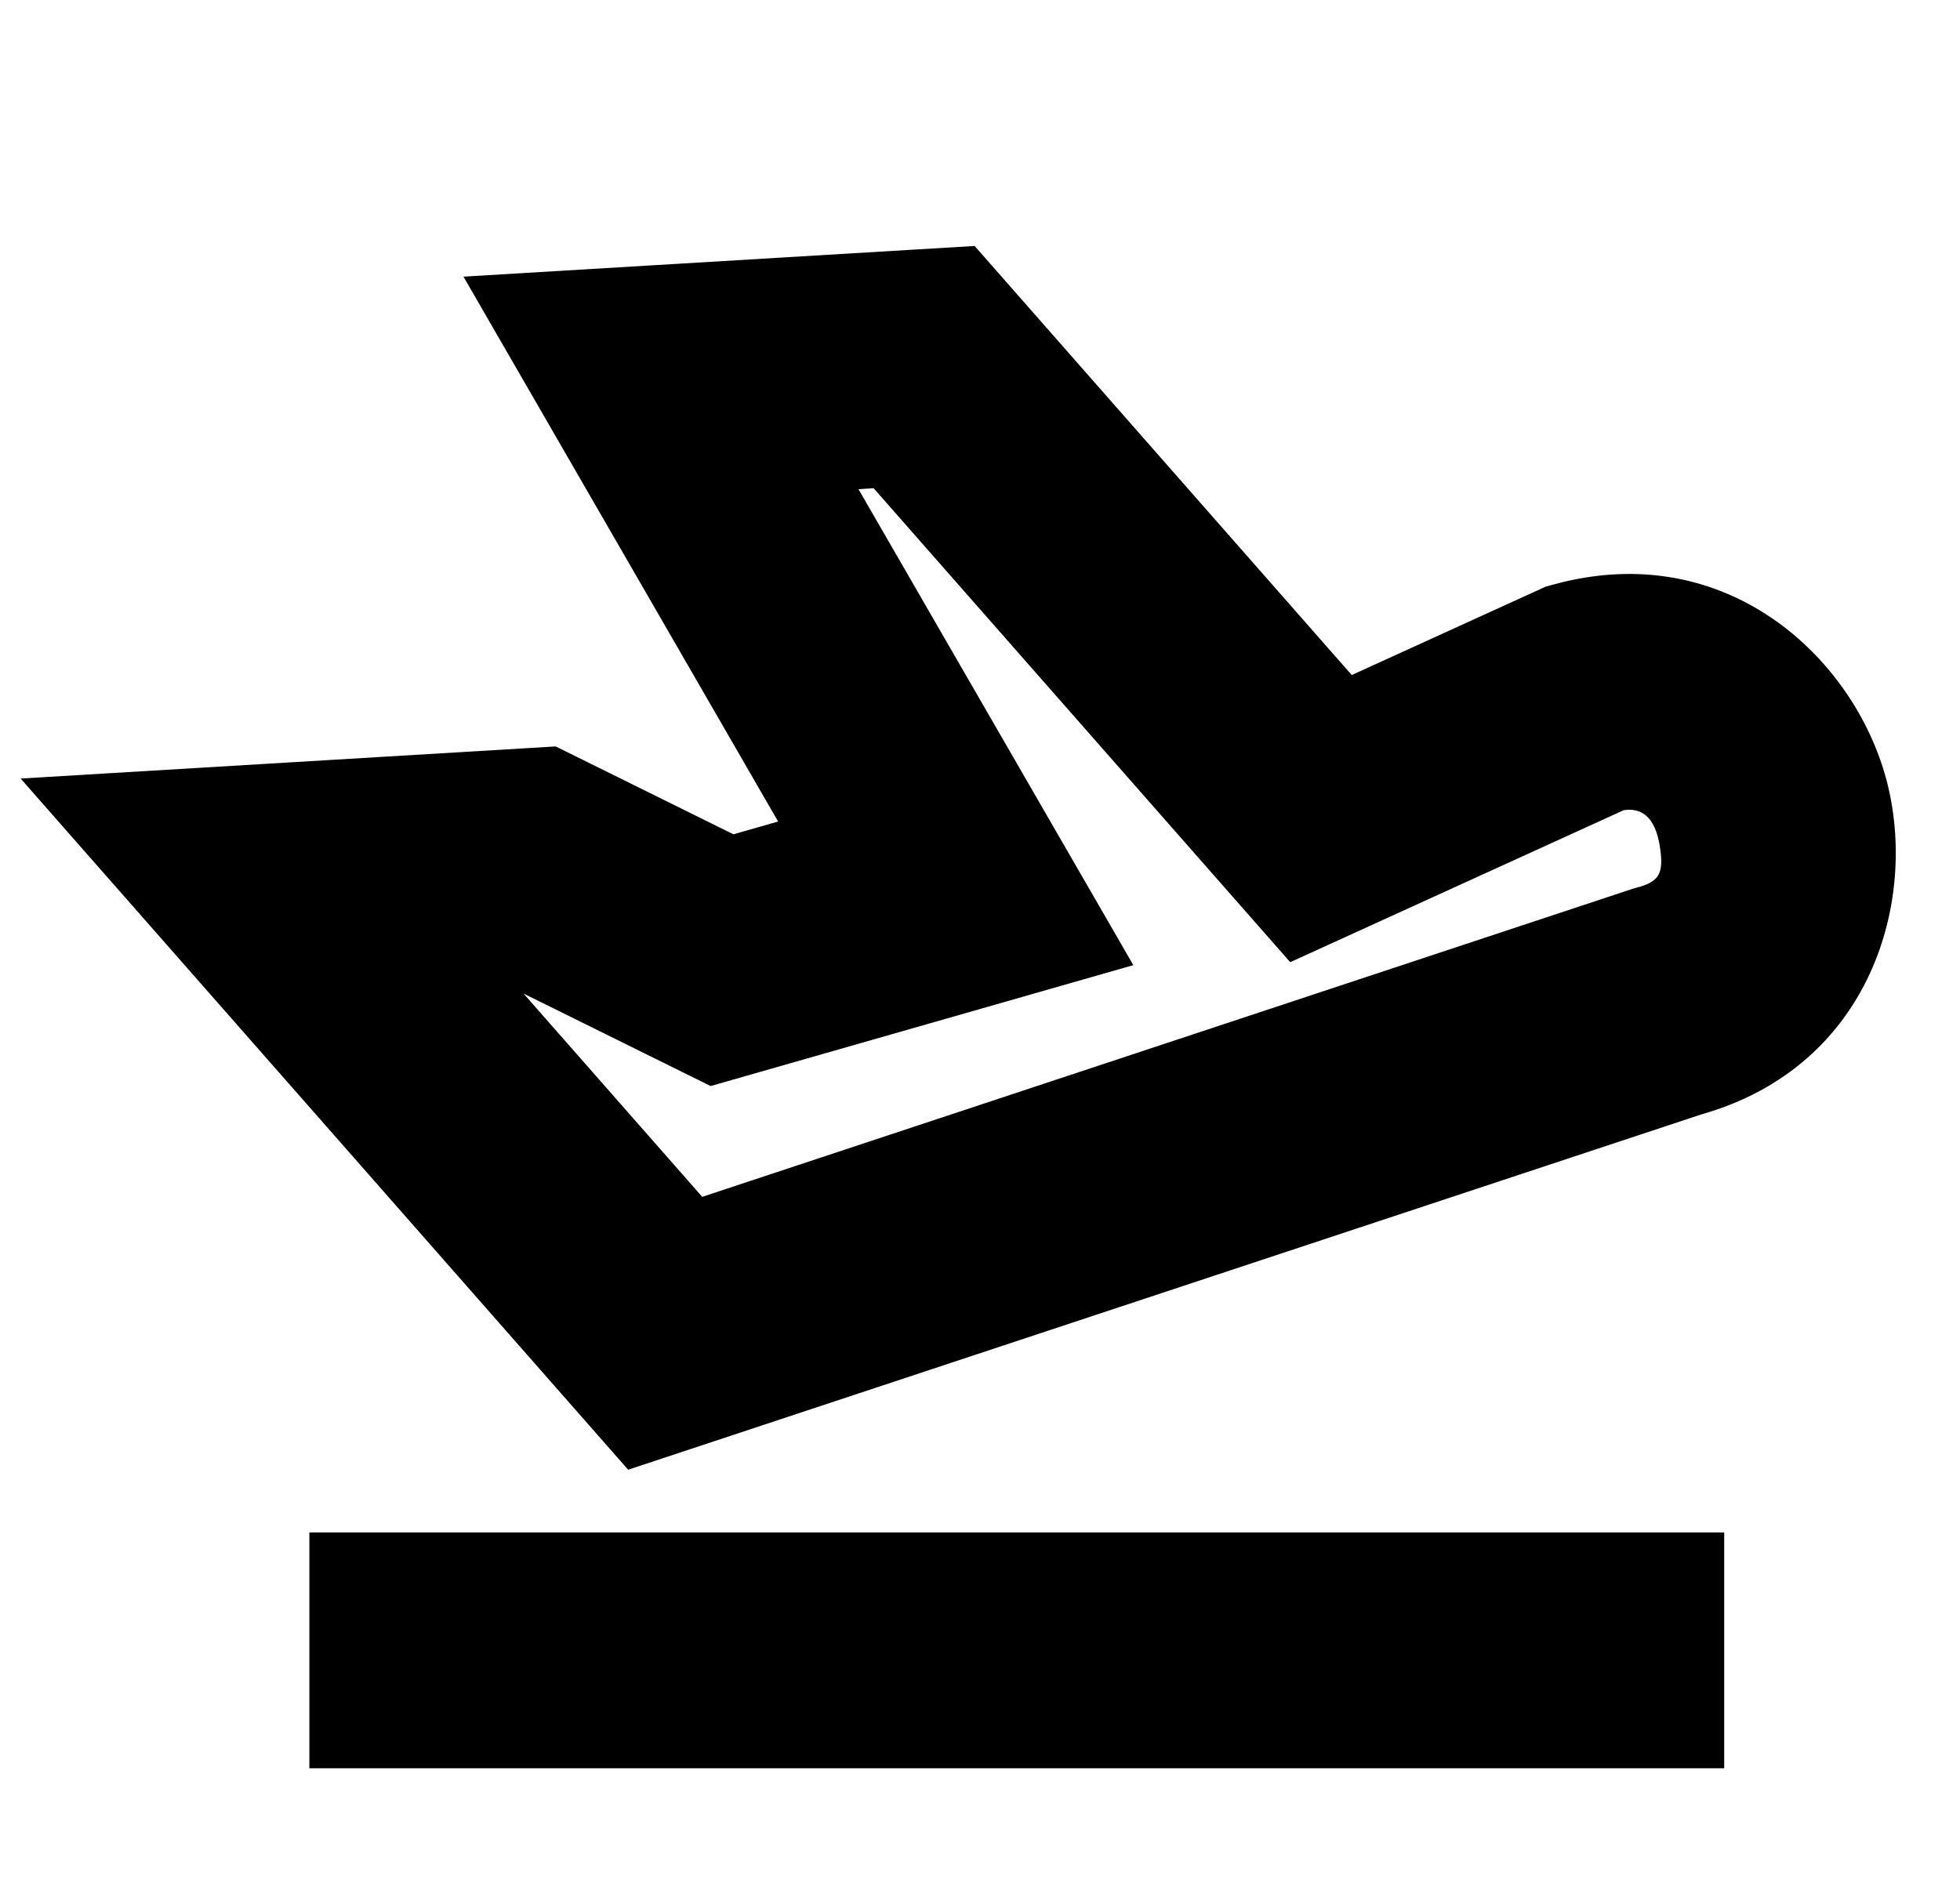 <?xml version="1.0" standalone="no"?>
<!DOCTYPE svg PUBLIC "-//W3C//DTD SVG 1.1//EN" "http://www.w3.org/Graphics/SVG/1.1/DTD/svg11.dtd" >
<svg xmlns="http://www.w3.org/2000/svg" xmlns:xlink="http://www.w3.org/1999/xlink" version="1.1" viewBox="-39 0 1039 1000">
  <g transform="matrix(1 0 0 -1 0 800)">
   <path fill="currentColor"
d="M125 -75v62.5h750v-62.5v-62.5h-750v62.5zM821.736 370.45l-134.559 -61.334l-42.231 -19.251l-30.639 34.863l-190.194 216.422l-8.045 -0.483l105.687 -183.054l40.024 -69.323l-76.961 -22.017l-123.877 -35.438l-23.231 -6.646l-21.66 10.71
l-77.513 38.325l94.717 -107.774l491.93 162.897l1.721 0.569l1.75 0.469c11.82 3.168 14.354 7.312 12.35 21.09c-2.61 17.944 -11.023 21.184 -19.268 19.974zM775.777 486.874l4.728 2.155l5.019 1.345
c90.787 24.328 158.119 -39.018 175.404 -103.582c17.1 -63.863 -7.958 -152.049 -97.975 -177.611l-529.686 -175.399l-39.279 -13.007l-27.314 31.08l-210.376 239.38l-84.358 95.989l127.561 7.657l139.503 8.374l16.568 0.994
l14.879 -7.356l79.342 -39.23l23.686 6.775l-116.227 201.31l-50.565 87.578l100.946 6.06l139.504 8.373l30.513 1.832l20.179 -22.962l179.735 -204.52z" />
  </g>

</svg>
